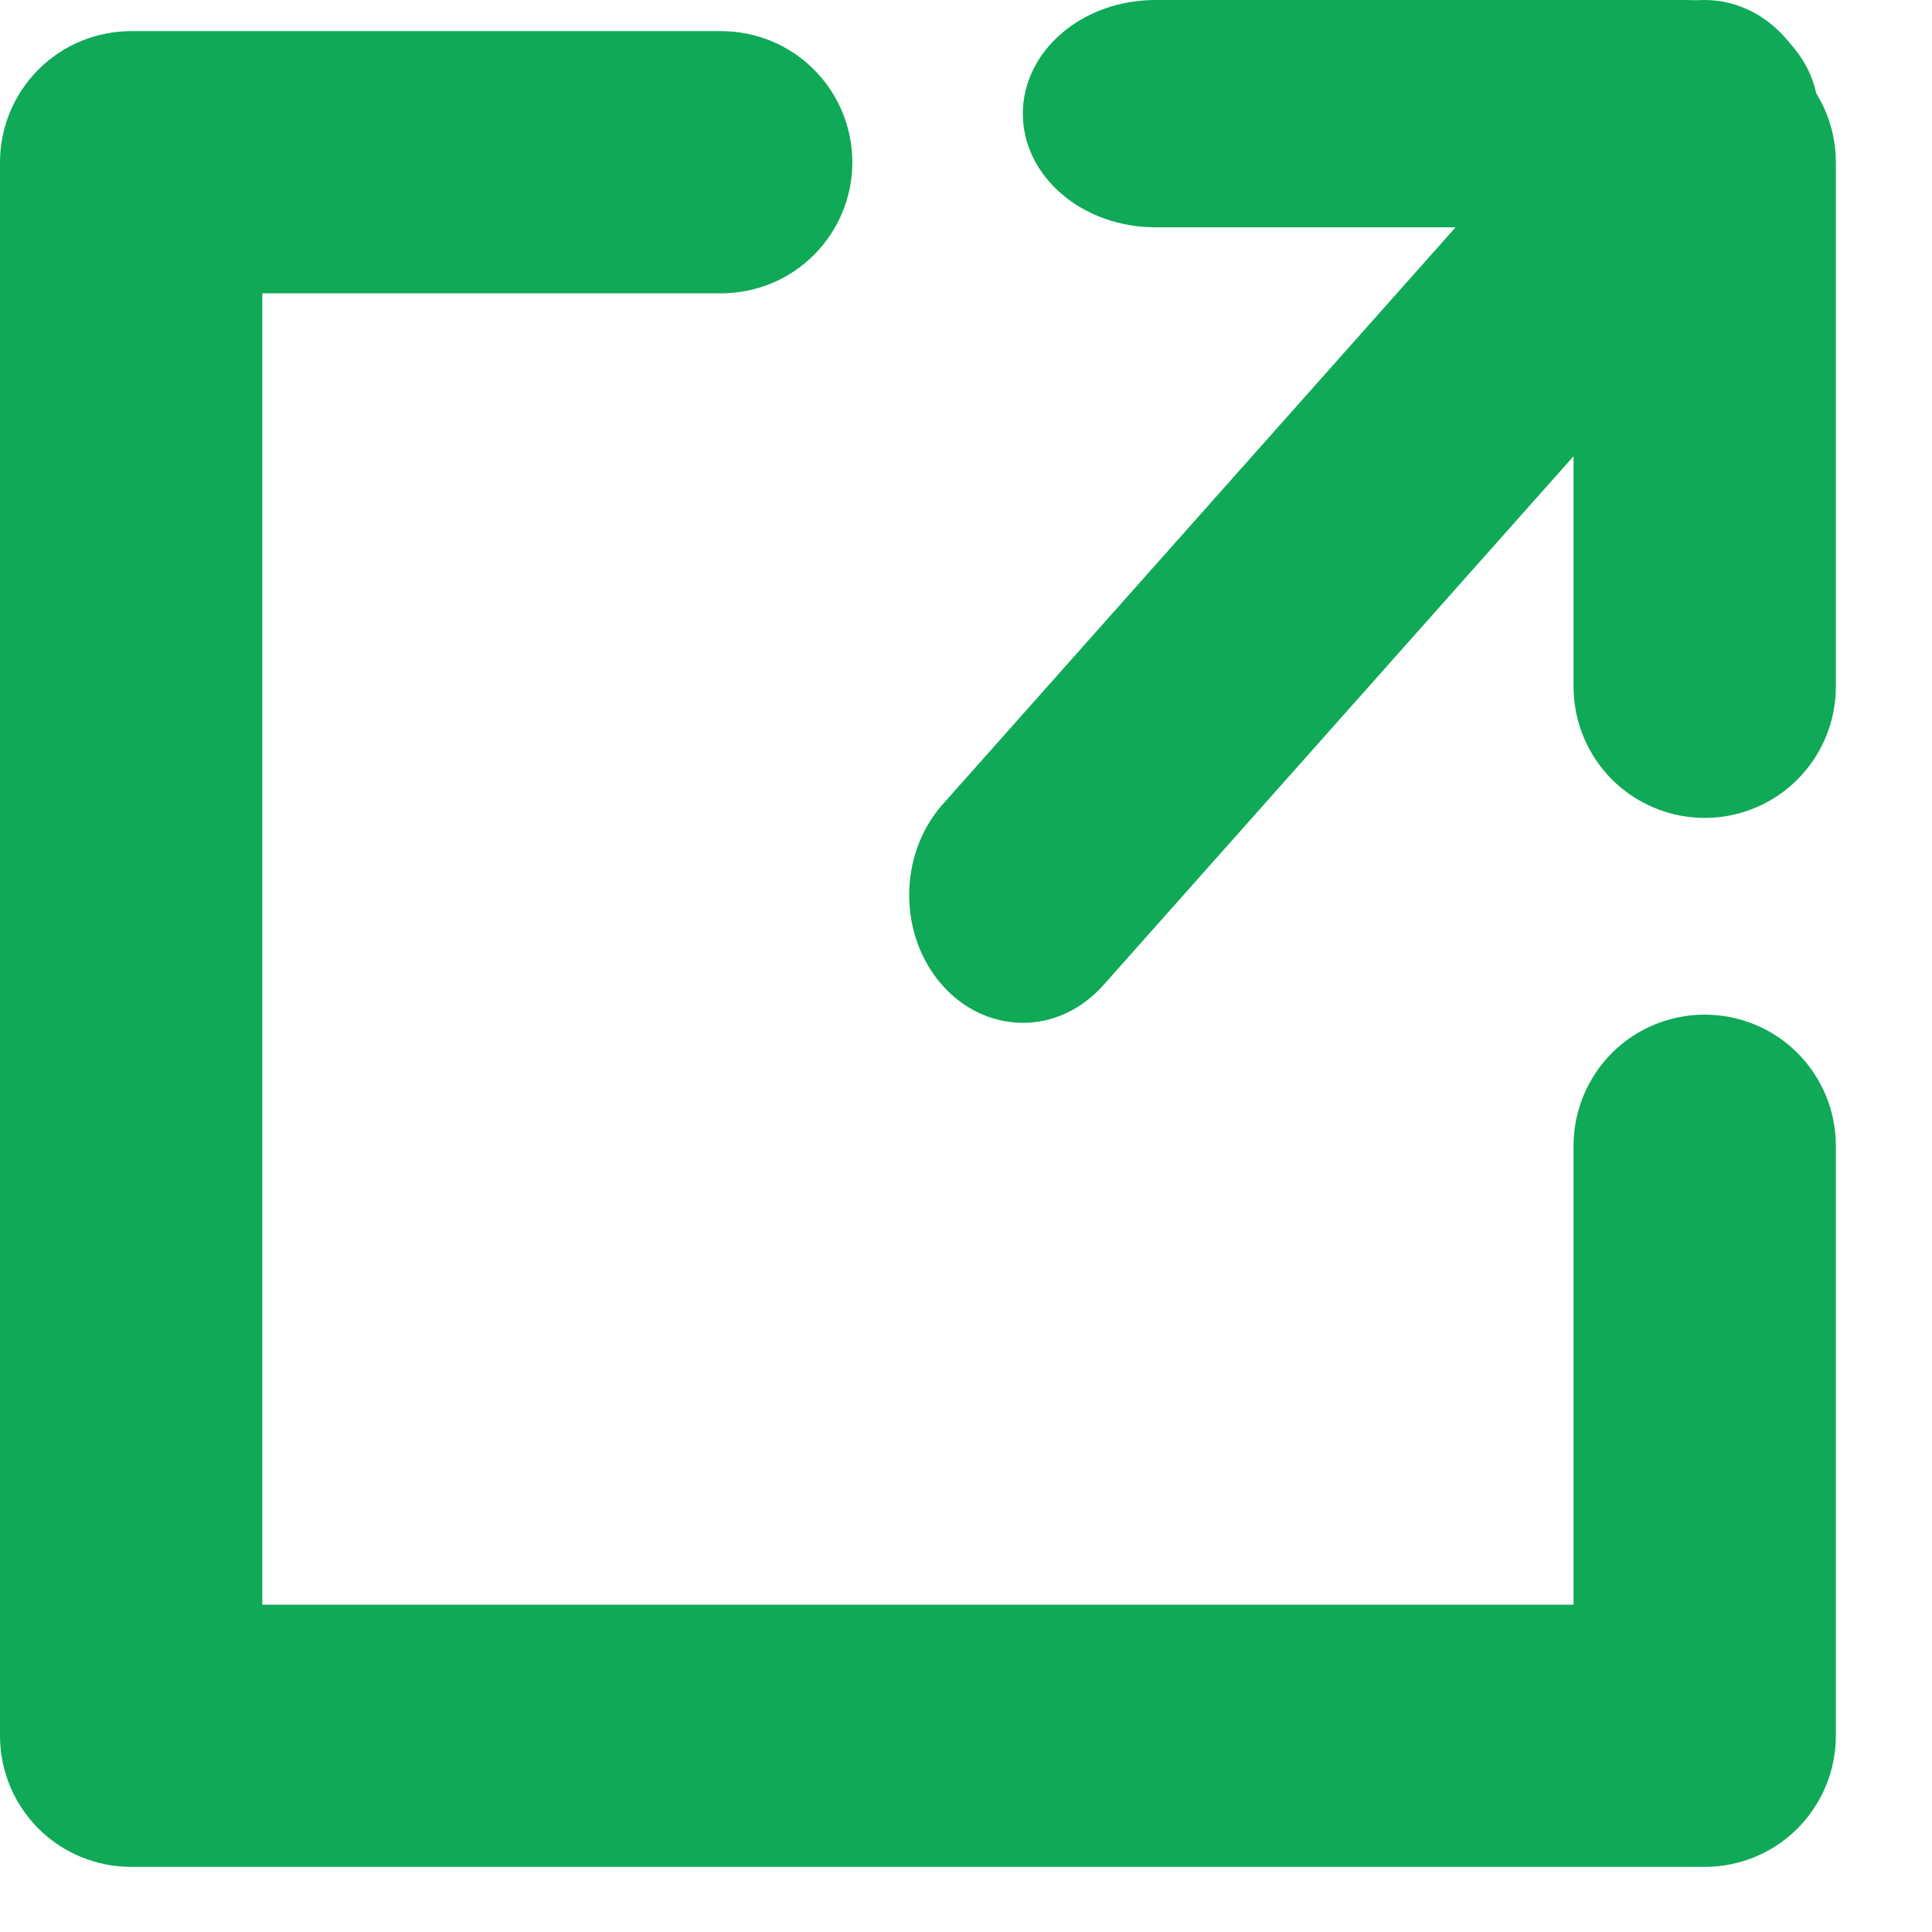 <svg width="17" height="17" viewBox="0 0 17 17" fill="none" xmlns="http://www.w3.org/2000/svg">
<path d="M9.695 8.684C9.506 8.889 9.254 9.003 8.991 9C8.729 8.997 8.478 8.879 8.293 8.671C8.107 8.462 8.002 8.18 8 7.885C7.998 7.59 8.099 7.306 8.281 7.093L14.281 0.343C14.373 0.236 14.483 0.15 14.605 0.091C14.727 0.032 14.858 0.001 14.991 4.24767e-05C15.124 -0.001 15.256 0.027 15.379 0.084C15.502 0.14 15.613 0.224 15.707 0.33C15.801 0.435 15.875 0.561 15.925 0.699C15.976 0.837 16.001 0.985 16 1.135C15.999 1.284 15.971 1.432 15.919 1.569C15.866 1.706 15.79 1.83 15.695 1.934L9.695 8.684Z" fill="#0FA958"/>
<path d="M13.846 14.12V10.081C13.846 9.775 13.968 9.482 14.184 9.265C14.4 9.049 14.694 8.928 15 8.928C15.306 8.928 15.6 9.049 15.816 9.265C16.032 9.482 16.154 9.775 16.154 10.081V15.274C16.154 15.58 16.032 15.873 15.816 16.09C15.6 16.306 15.306 16.427 15 16.427H1.154C0.848 16.427 0.554 16.306 0.338 16.09C0.122 15.873 0 15.58 0 15.274V1.428C0 1.122 0.122 0.828 0.338 0.612C0.554 0.395 0.848 0.274 1.154 0.274H6.346C6.652 0.274 6.946 0.395 7.162 0.612C7.378 0.828 7.5 1.122 7.5 1.428C7.5 1.734 7.378 2.027 7.162 2.243C6.946 2.46 6.652 2.581 6.346 2.581H2.308V14.12H13.846ZM16.154 6.043C16.154 6.349 16.032 6.642 15.816 6.859C15.6 7.075 15.306 7.197 15 7.197C14.694 7.197 14.4 7.075 14.184 6.859C13.968 6.642 13.846 6.349 13.846 6.043V1.428C13.846 1.122 13.968 0.828 14.184 0.612C14.4 0.395 14.694 0.274 15 0.274C15.306 0.274 15.6 0.395 15.816 0.612C16.032 0.828 16.154 1.122 16.154 1.428V6.043Z" fill="#0FA958"/>
<path d="M10.167 2C9.857 2 9.56 1.895 9.342 1.707C9.123 1.52 9 1.265 9 1C9 0.735 9.123 0.48 9.342 0.293C9.56 0.105 9.857 0 10.167 0H14.833C15.143 0 15.44 0.105 15.658 0.293C15.877 0.48 16 0.735 16 1C16 1.265 15.877 1.52 15.658 1.707C15.44 1.895 15.143 2 14.833 2H10.167Z" fill="#0FA958"/>
</svg>
